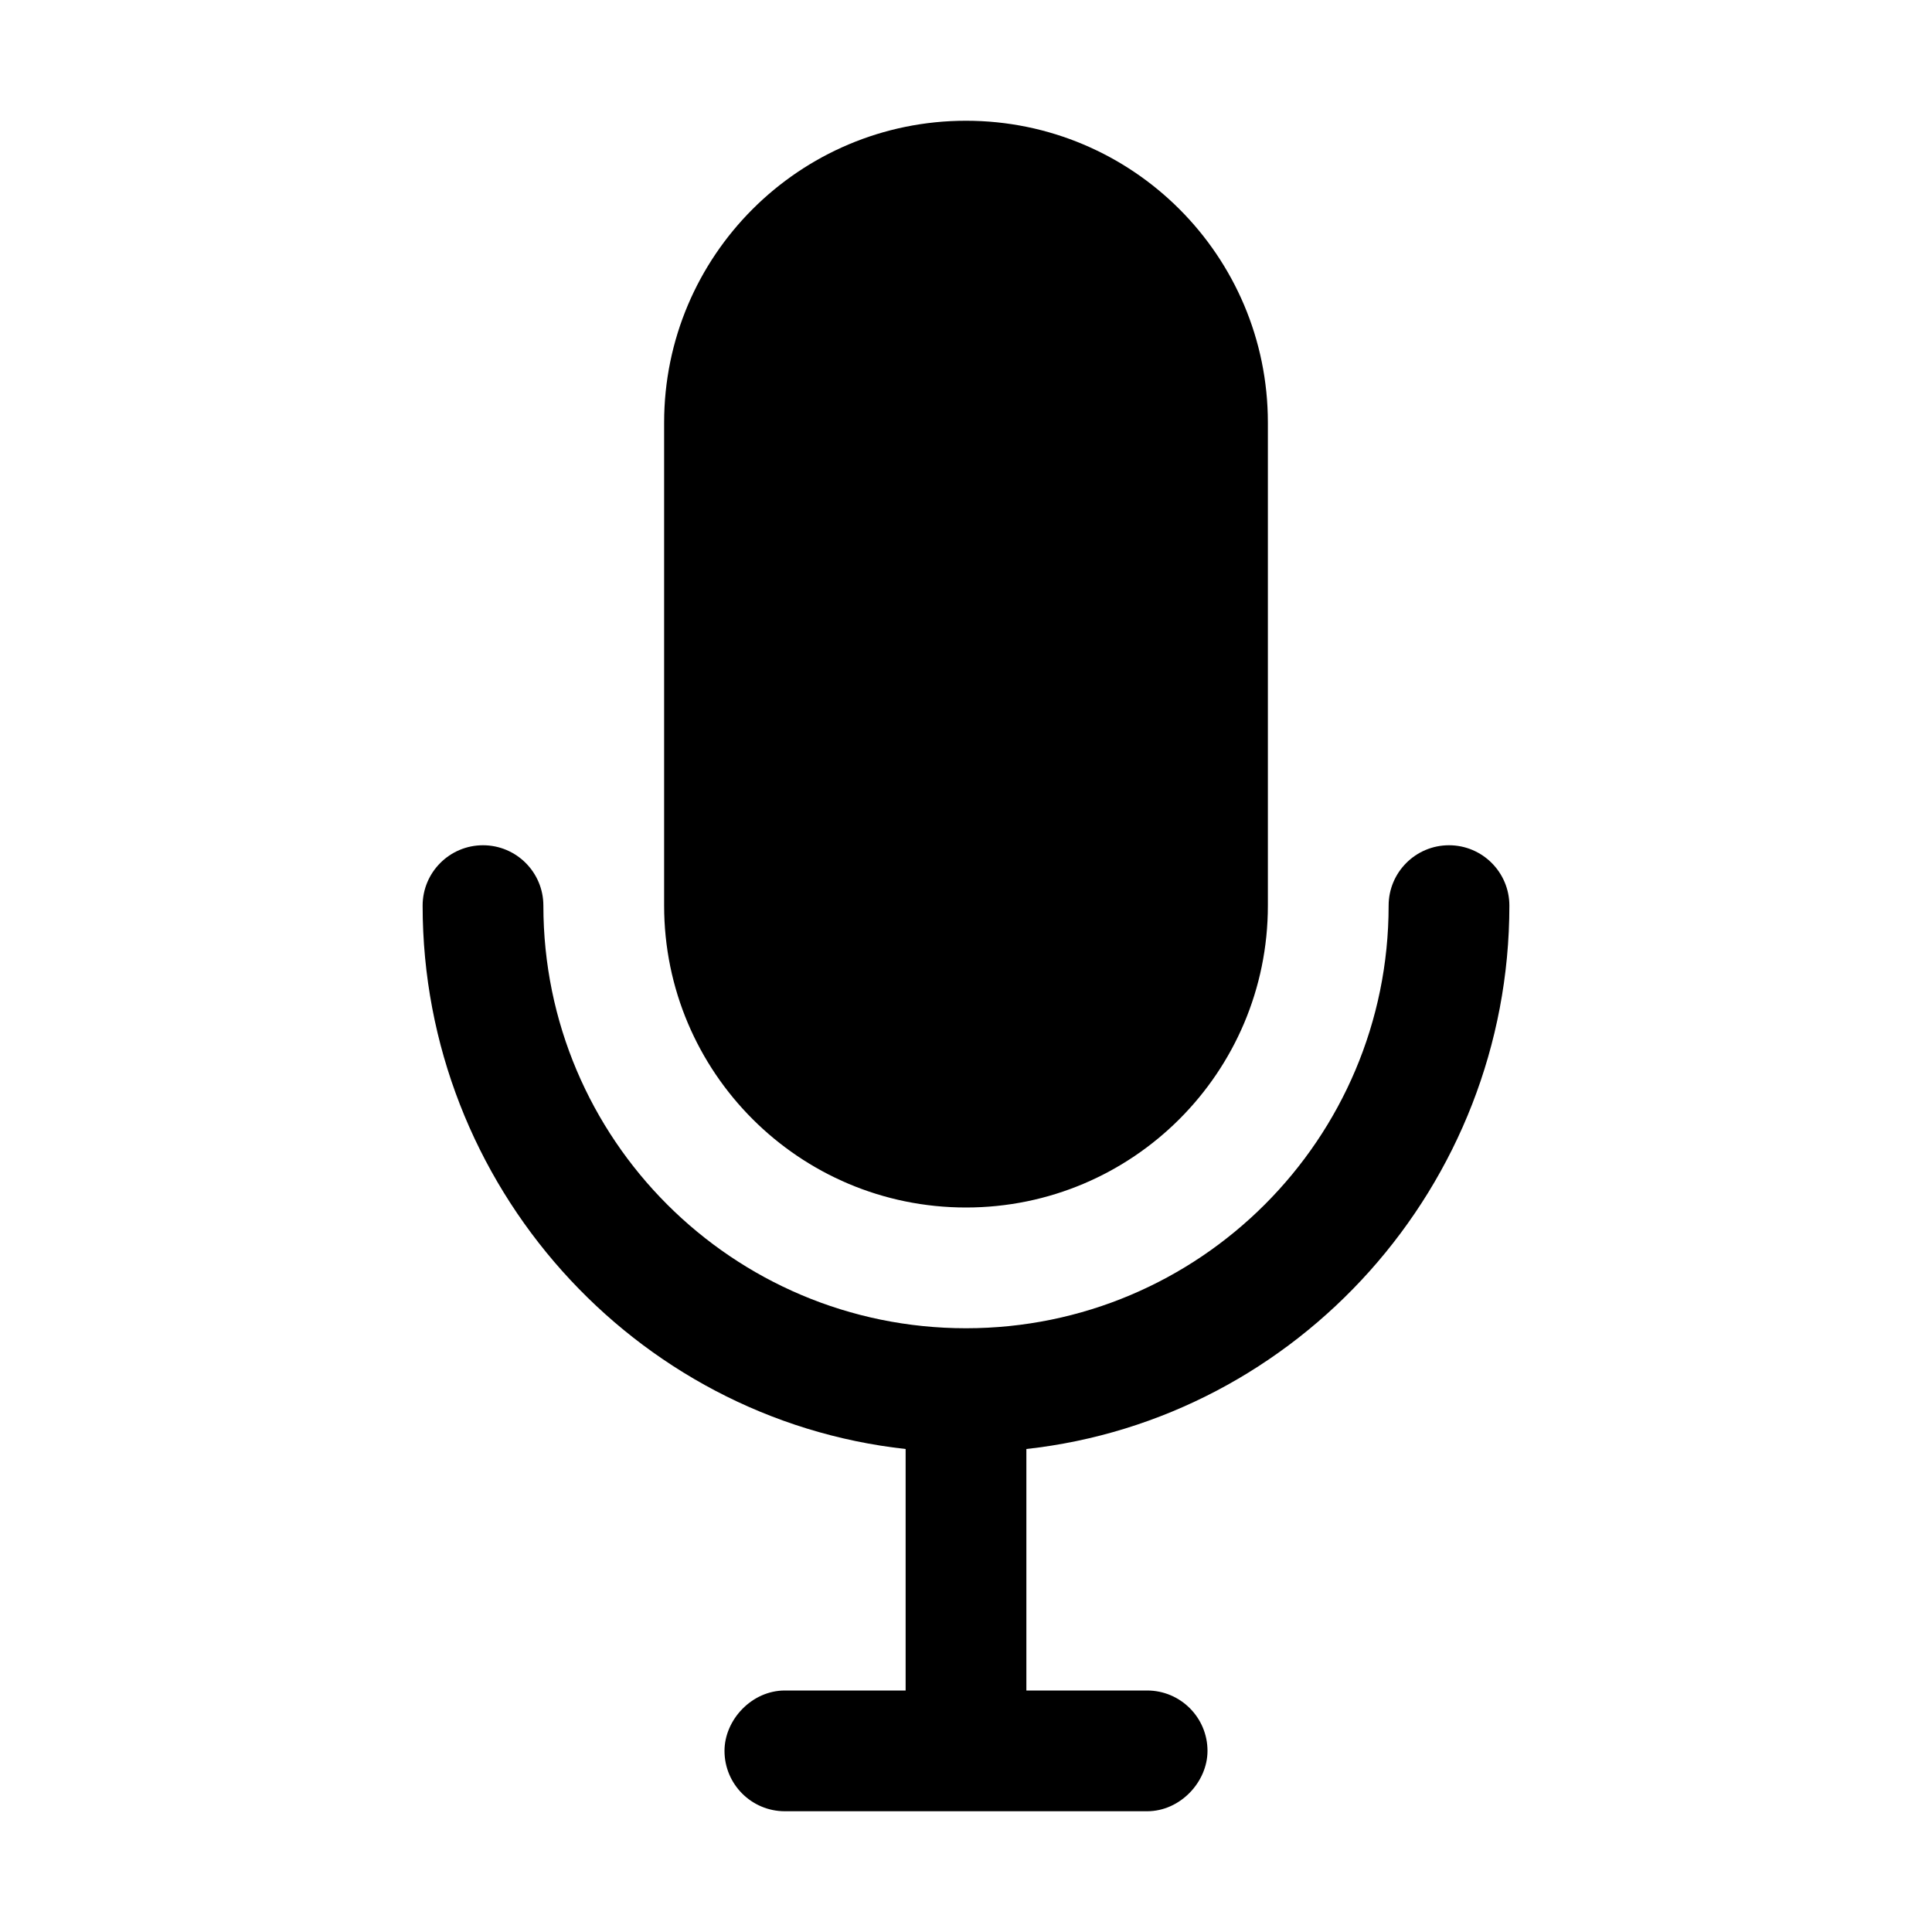 <svg id="icon" height="32" viewBox="0 0 32 32" width="32" xmlns="http://www.w3.org/2000/svg"><path d="m24 14c.552 0 1 .448 1 1 0 4.633-3.499 8.504-8 9v4h2c.552 0 1 .448 1 1 0 .513-.45 1-1 1h-6c-.552 0-1-.448-1-1 0-.513.45-1 1-1h2v-4c-4.502-.496-8-4.366-8-9 0-.552.448-1 1-1s1 .448 1 1c0 3.866 3.134 7 7 7s7-3.134 7-7c0-.552.448-1 1-1zm-8-12c2.761 0 5 2.239 5 5v8c0 2.761-2.239 5-5 5s-5-2.239-5-5v-8c0-2.761 2.239-5 5-5z" fill="currentColor" fill-rule="evenodd"/></svg>
